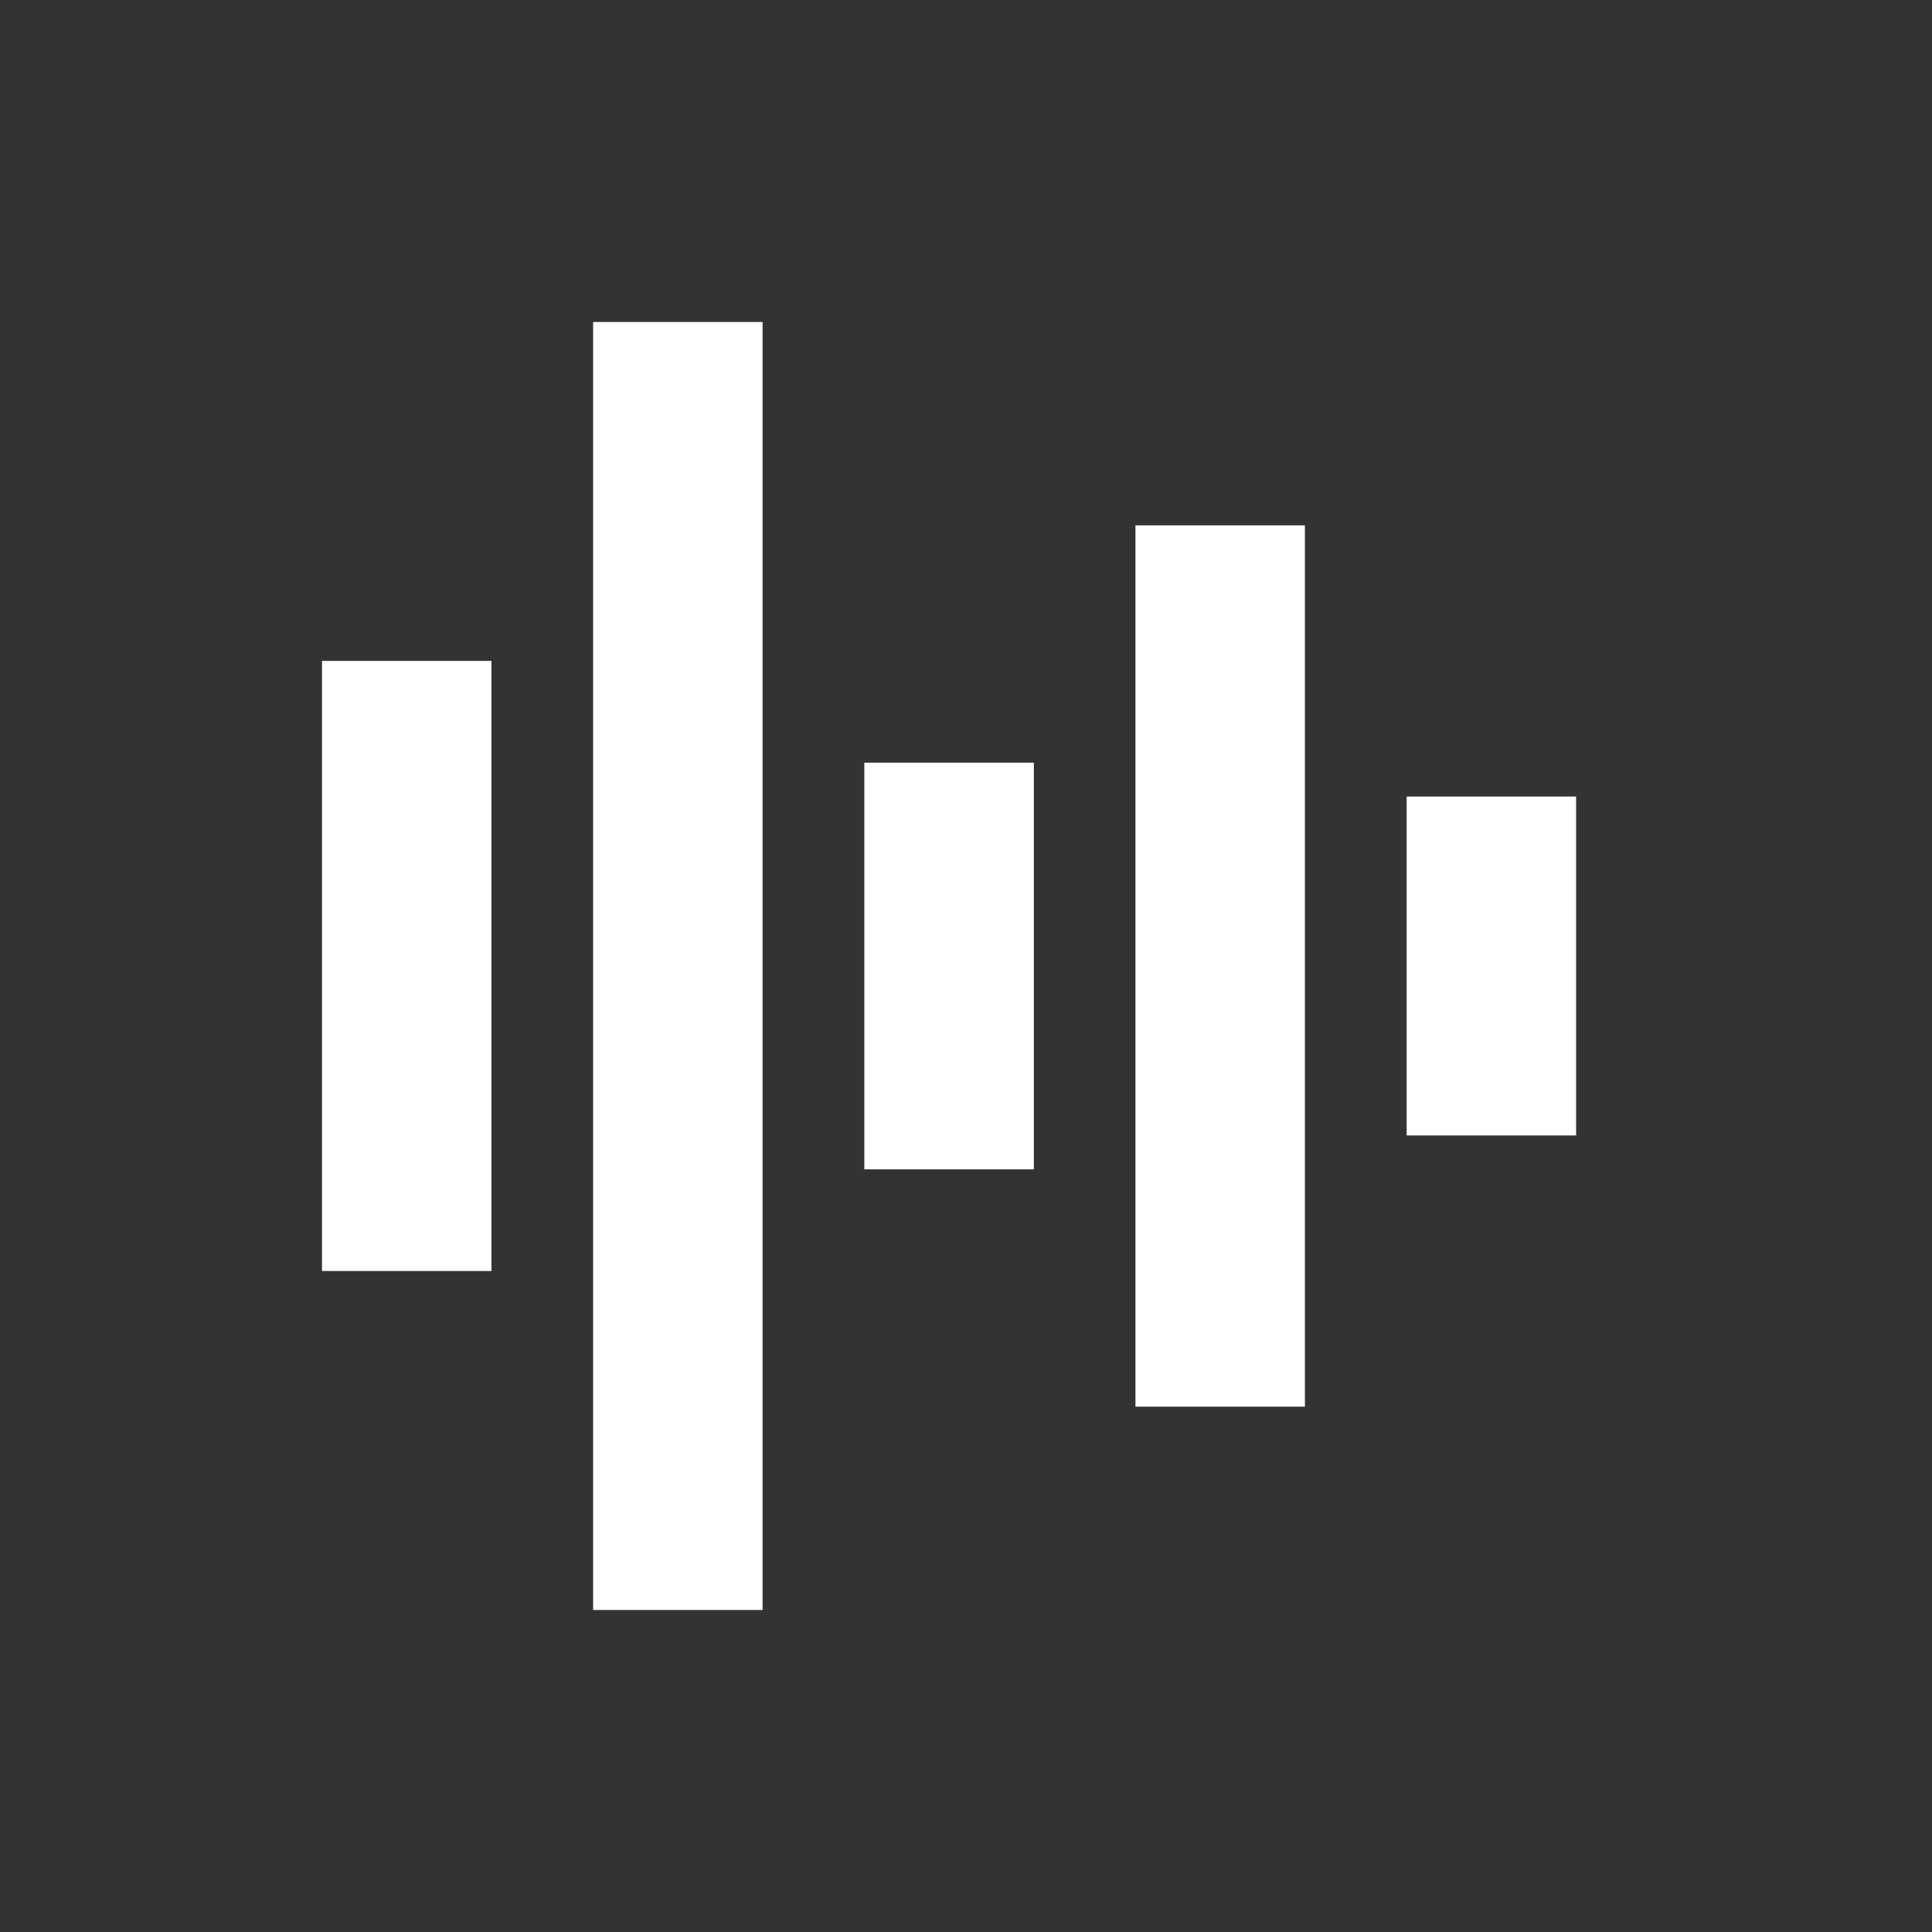 <svg width="24" height="24" viewBox="0 0 24 24" fill="none" xmlns="http://www.w3.org/2000/svg">
<rect x="0" y="0" width="24" height="24" fill="#333333" stroke="none"/>
<path d="M16.21 6.526H14.105V17.474H16.21V6.526Z" fill="white"/>
<path d="M12.843 9.474H10.737V14.526H12.843V9.474Z" fill="white"/>
<path d="M9.473 4H7.368V20H9.473V4Z" fill="white"/>
<path d="M19.579 9.895H17.474V14.105H19.579V9.895Z" fill="white"/>
<path d="M6.105 8.21H4V15.789H6.105V8.21Z" fill="white"/>
</svg>
